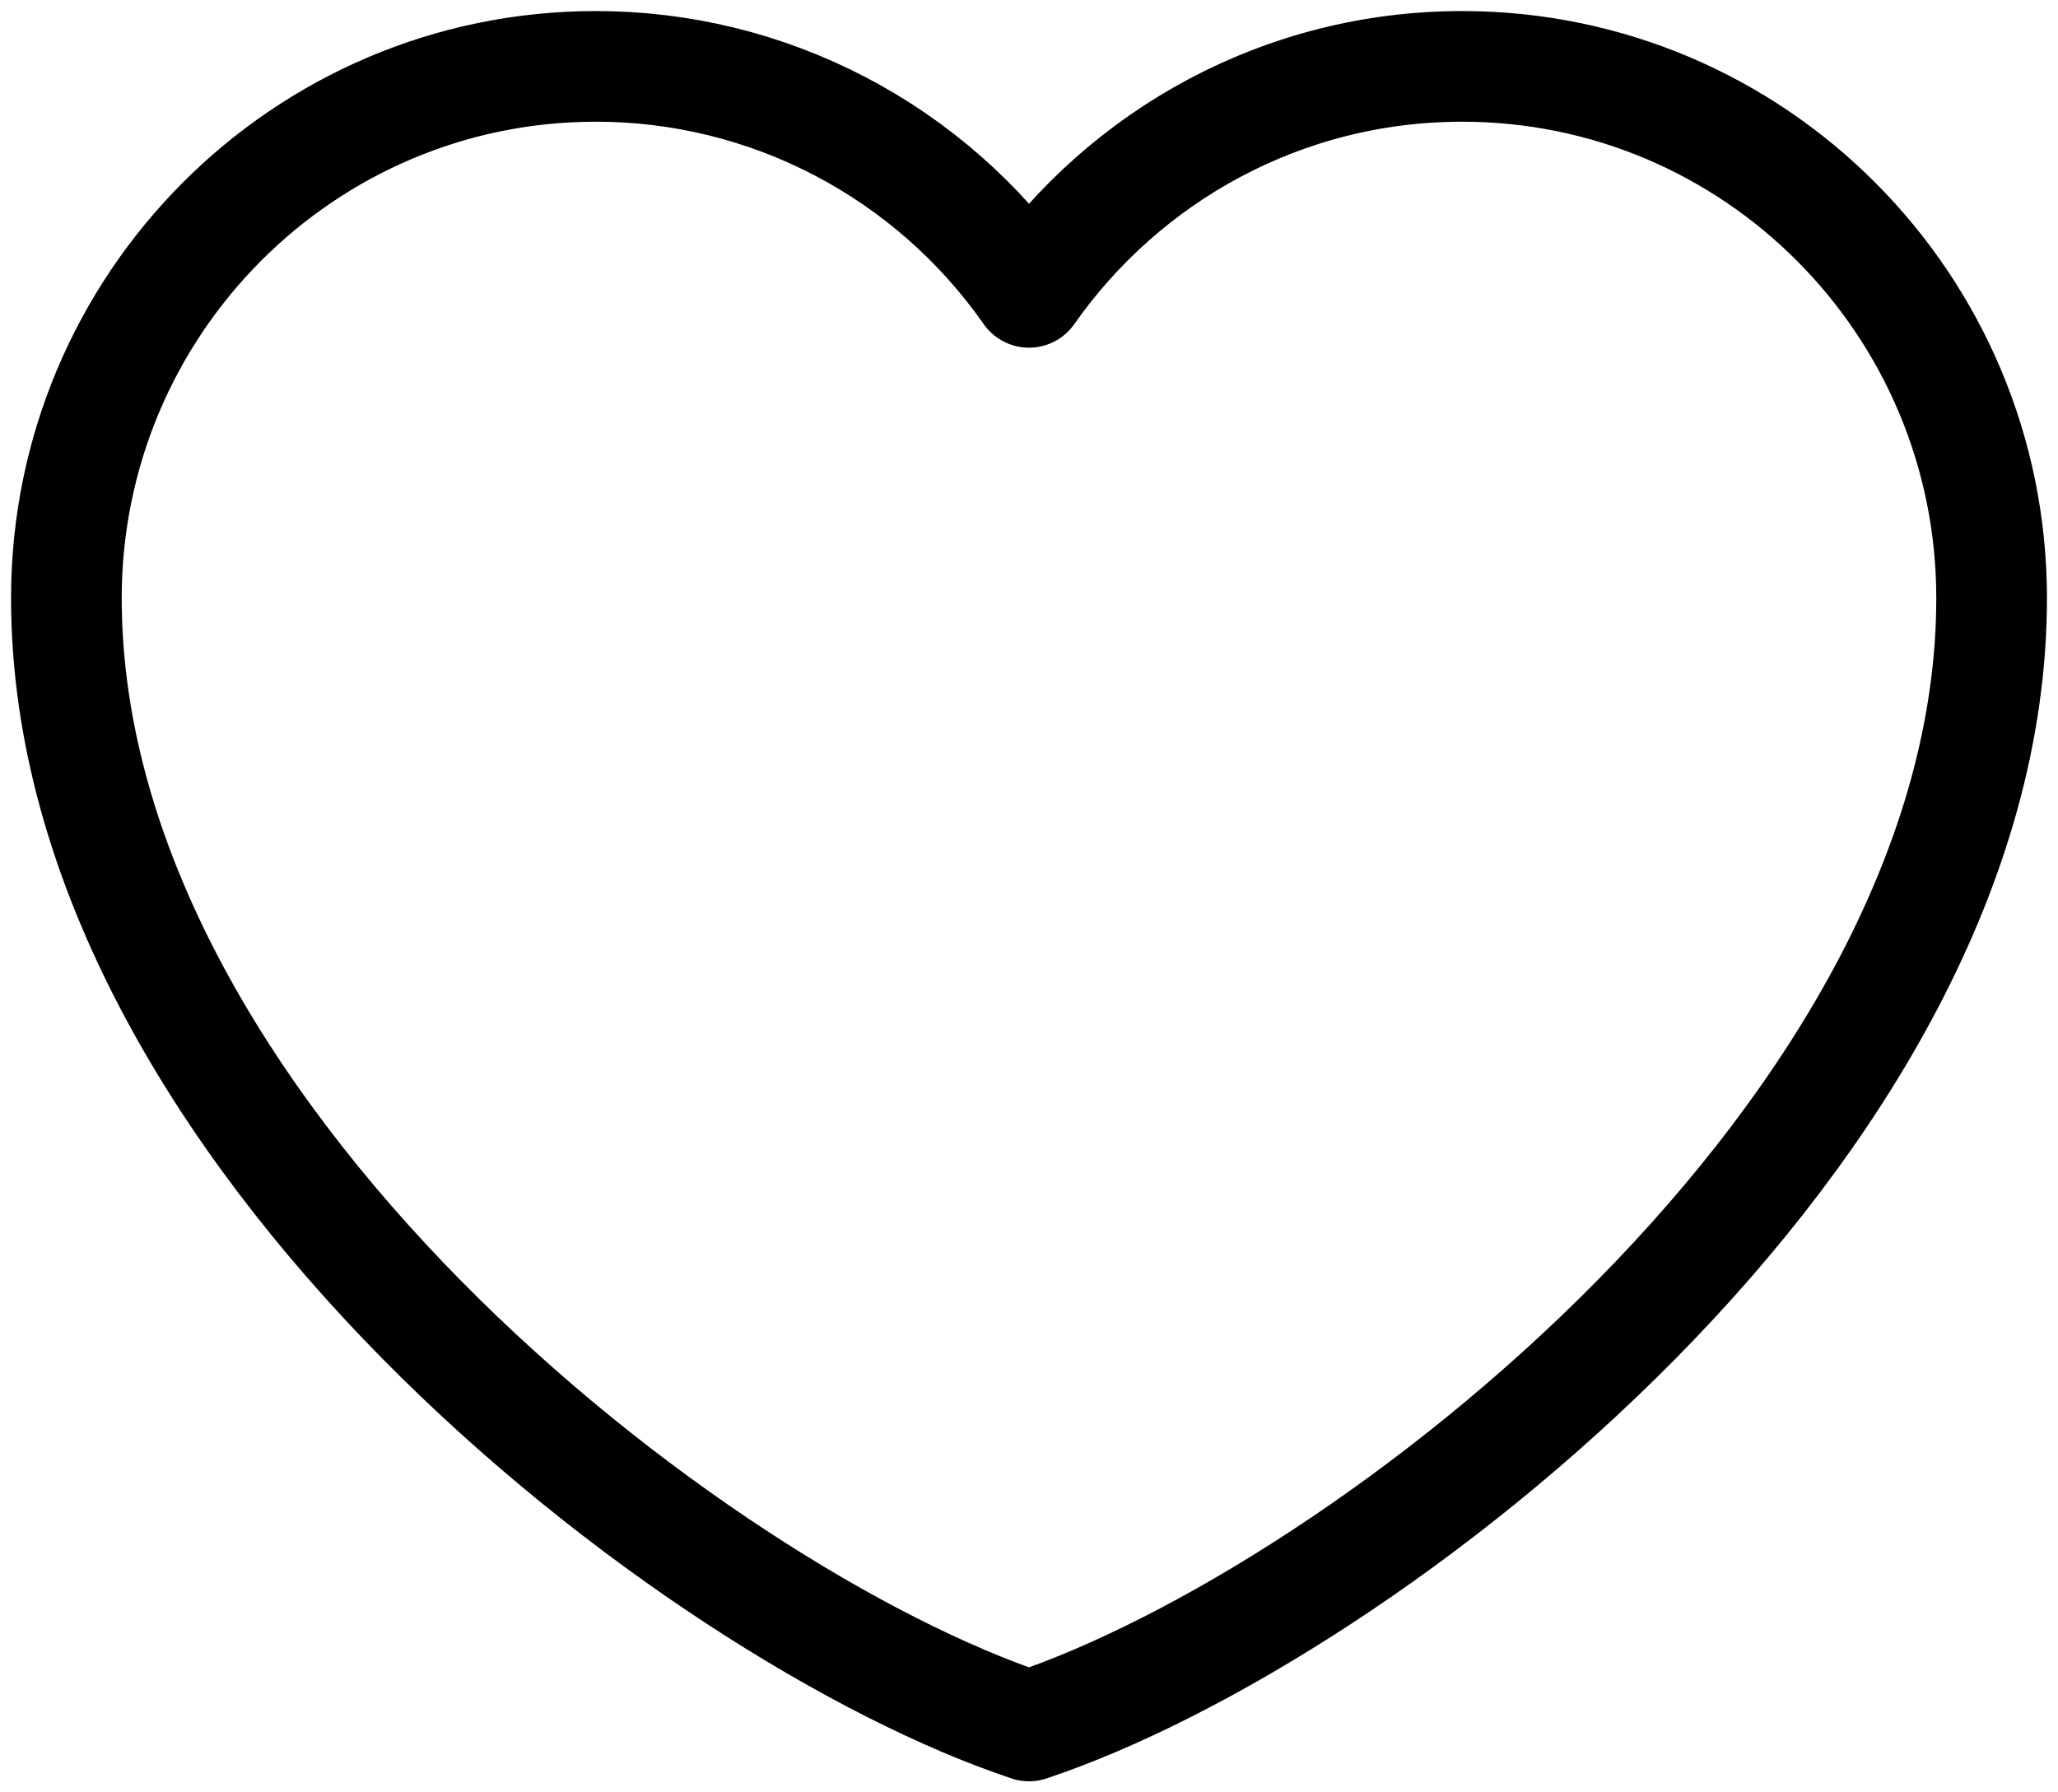 <svg width="31" height="27" viewBox="0 0 31 27" fill="none" xmlns="http://www.w3.org/2000/svg">
<path d="M8.975 1C4.571 1 1 4.587 1 9.011C1 17.023 10.425 24.306 15.5 26C20.575 24.306 30 17.023 30 9.011C30 4.587 26.429 1 22.025 1C19.328 1 16.943 2.345 15.5 4.404C14.764 3.352 13.787 2.493 12.652 1.901C11.516 1.308 10.255 0.999 8.975 1Z" stroke="black" stroke-width="1.667" stroke-linecap="round" stroke-linejoin="round"/>
</svg>
